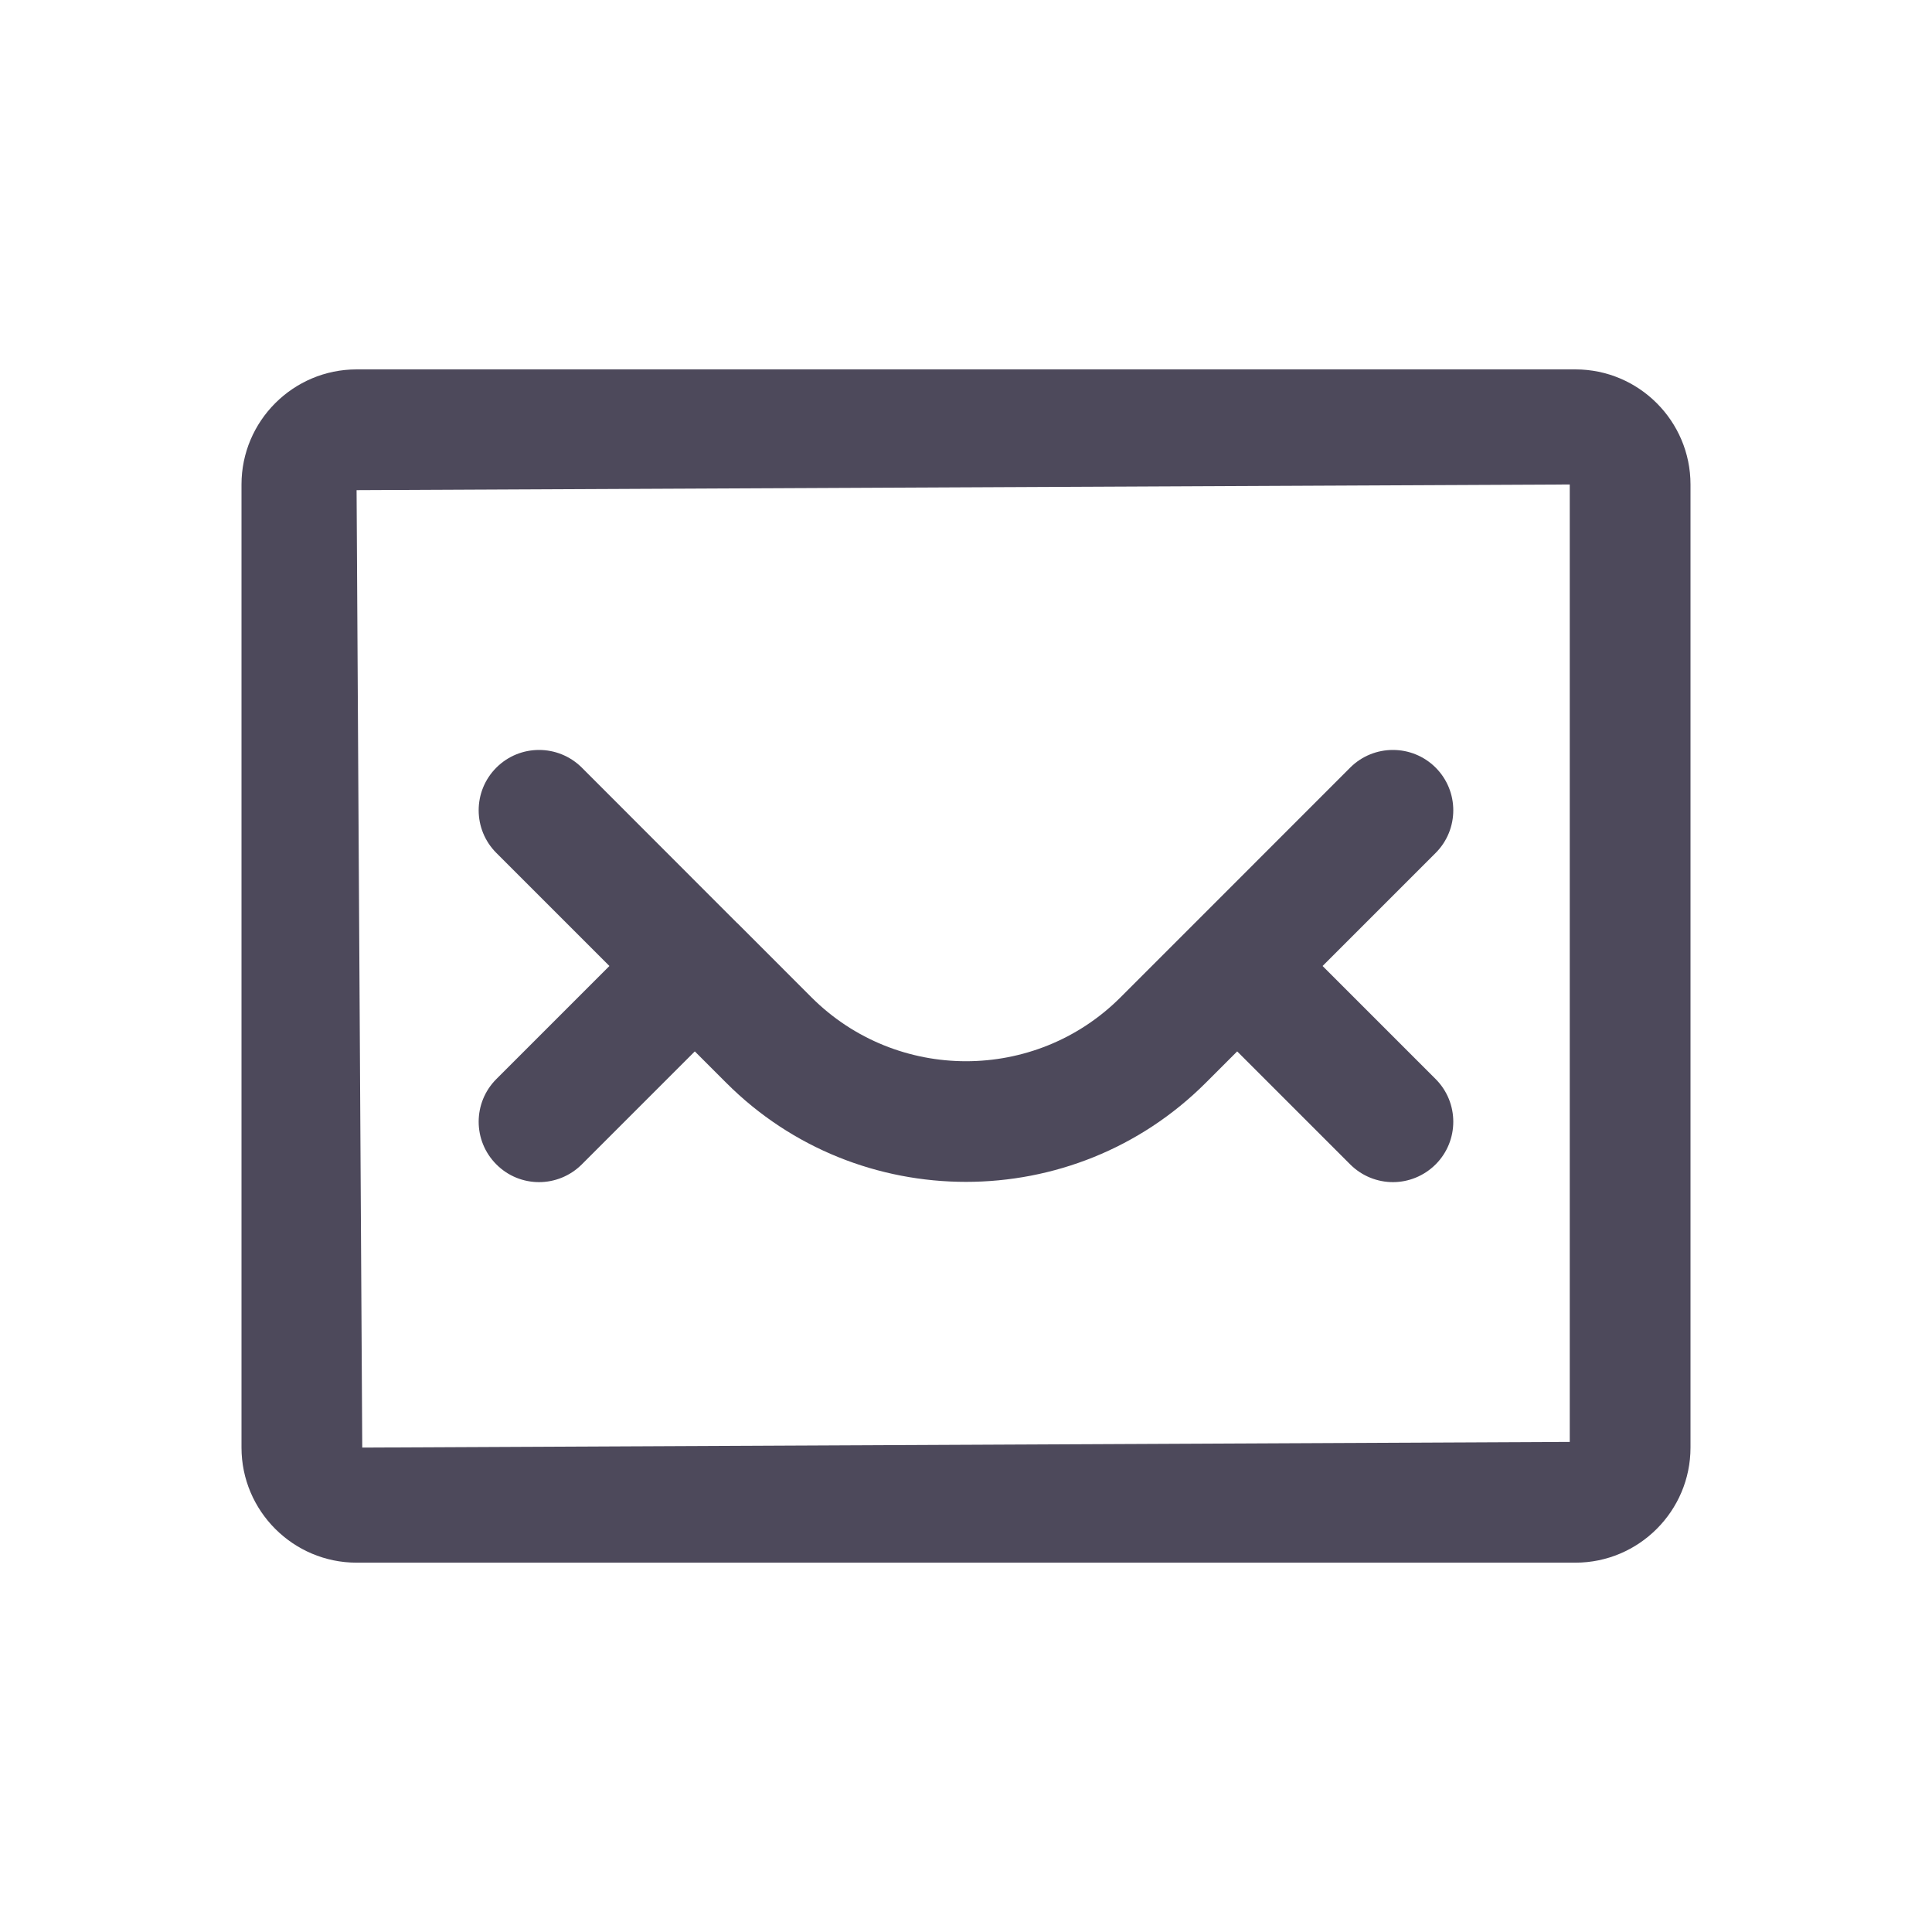 <?xml version="1.0" encoding="UTF-8"?>
<svg width="30px" height="30px" viewBox="0 0 30 30" version="1.1" xmlns="http://www.w3.org/2000/svg" xmlns:xlink="http://www.w3.org/1999/xlink">
    <!-- Generator: Sketch 52.5 (67469) - http://www.bohemiancoding.com/sketch -->
    <title>分组@2x</title>
    <desc>Created with Sketch.</desc>
    <g id="小程序（精简版）" stroke="none" stroke-width="1" fill="none" fill-rule="evenodd">
        <g id="首页" transform="translate(-42, -621)">
            <g id="分组-3" transform="translate(0, 605)">
                <g id="分组-9" transform="translate(42, 16)">
                    <g id="分组-8">
                        <g id="分组">
                            <polygon id="Fill-1" fill="#FFFFFF" points="0 30 30 30 30 0 0 0"></polygon>
                            <g transform="translate(3.75, 5.625)" fill="#4D495B">
                                <path d="M16.787,9.375 L18.542,7.62 C18.908,7.254 18.908,6.66 18.542,6.294 C18.176,5.929 17.582,5.929 17.216,6.294 L14.8,8.711 C14.8,8.711 14.798,8.711 14.798,8.711 C14.796,8.713 14.796,8.713 14.796,8.715 L13.648,9.863 C12.326,11.184 10.176,11.184 8.852,9.863 L7.705,8.715 C7.703,8.713 7.703,8.713 7.703,8.711 C7.701,8.711 7.701,8.711 7.699,8.711 L5.284,6.294 C4.916,5.929 4.324,5.929 3.958,6.294 C3.591,6.66 3.591,7.254 3.958,7.62 L5.713,9.375 L3.958,11.13 C3.591,11.496 3.591,12.09 3.958,12.456 C4.14,12.639 4.38,12.731 4.62,12.731 C4.86,12.731 5.1,12.639 5.284,12.456 L7.039,10.701 L7.526,11.188 C8.552,12.216 9.902,12.727 11.25,12.727 C12.598,12.727 13.946,12.216 14.974,11.188 L15.461,10.701 L17.216,12.456 C17.4,12.639 17.64,12.731 17.88,12.731 C18.118,12.731 18.358,12.639 18.542,12.456 C18.908,12.09 18.908,11.496 18.542,11.13 L16.787,9.375 Z" id="Fill-2"></path>
                                <path d="M20.625,1.898 L1.787,1.986 L1.875,16.853 L20.625,16.765 L20.625,1.898 Z M20.713,18.64 L1.787,18.64 C0.802,18.64 0,17.837 0,16.853 L0,1.898 C0,0.913 0.802,0.111 1.787,0.111 L20.713,0.111 C21.698,0.111 22.5,0.913 22.5,1.898 L22.5,16.853 C22.5,17.837 21.698,18.64 20.713,18.64 Z" id="Fill-4"></path>
                            </g>
                        </g>
                    </g>
                </g>
            </g>
        </g>
    </g>
</svg>